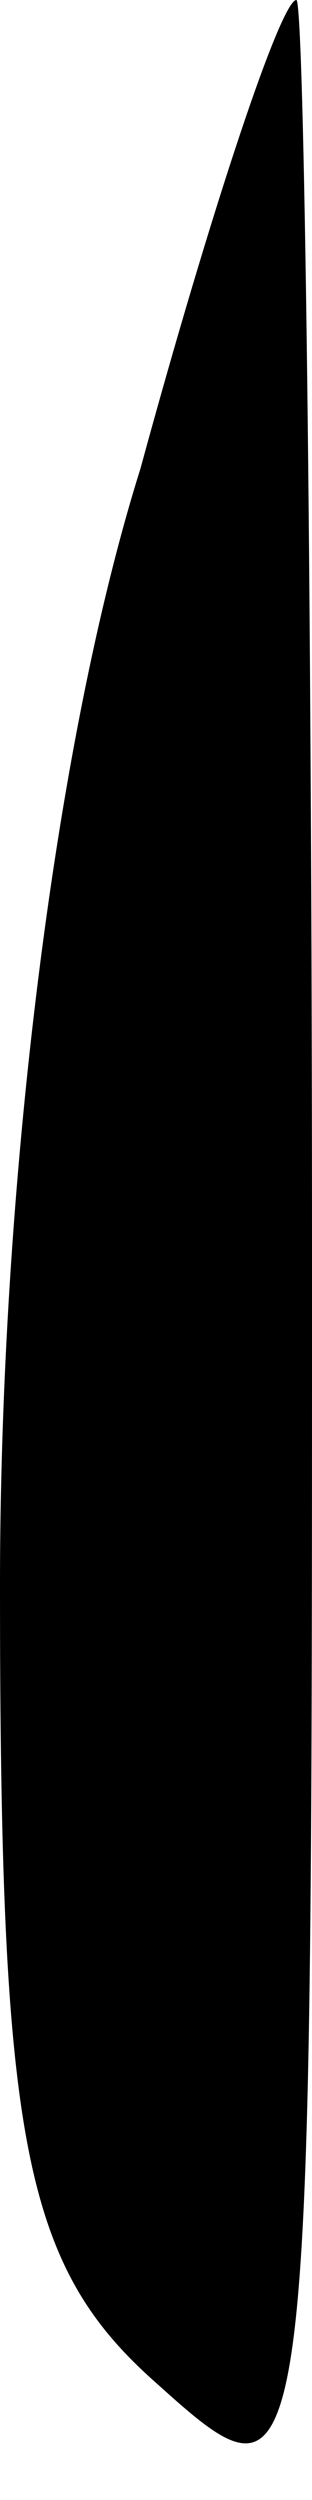<?xml version="1.0" standalone="no"?>
<!DOCTYPE svg PUBLIC "-//W3C//DTD SVG 20010904//EN"
 "http://www.w3.org/TR/2001/REC-SVG-20010904/DTD/svg10.dtd">
<svg version="1.0" xmlns="http://www.w3.org/2000/svg"
 width="4pt" height="32pt" viewBox="0 0 4 32"
 preserveAspectRatio="xMidYMid meet">
<g transform="translate(0,32) scale(0.1,-0.1)"
fill="#000000" stroke="none">
<path fill="#000000" stroke="none" d="M18 260 c-11 -35 -18 -92 -18 -143 0
-71 3 -87 20 -102 20 -18 20 -17 20 143 0 89 -1 162 -2 162 -2 0 -11 -27 -20
-60z"/>
</g>
</svg>
